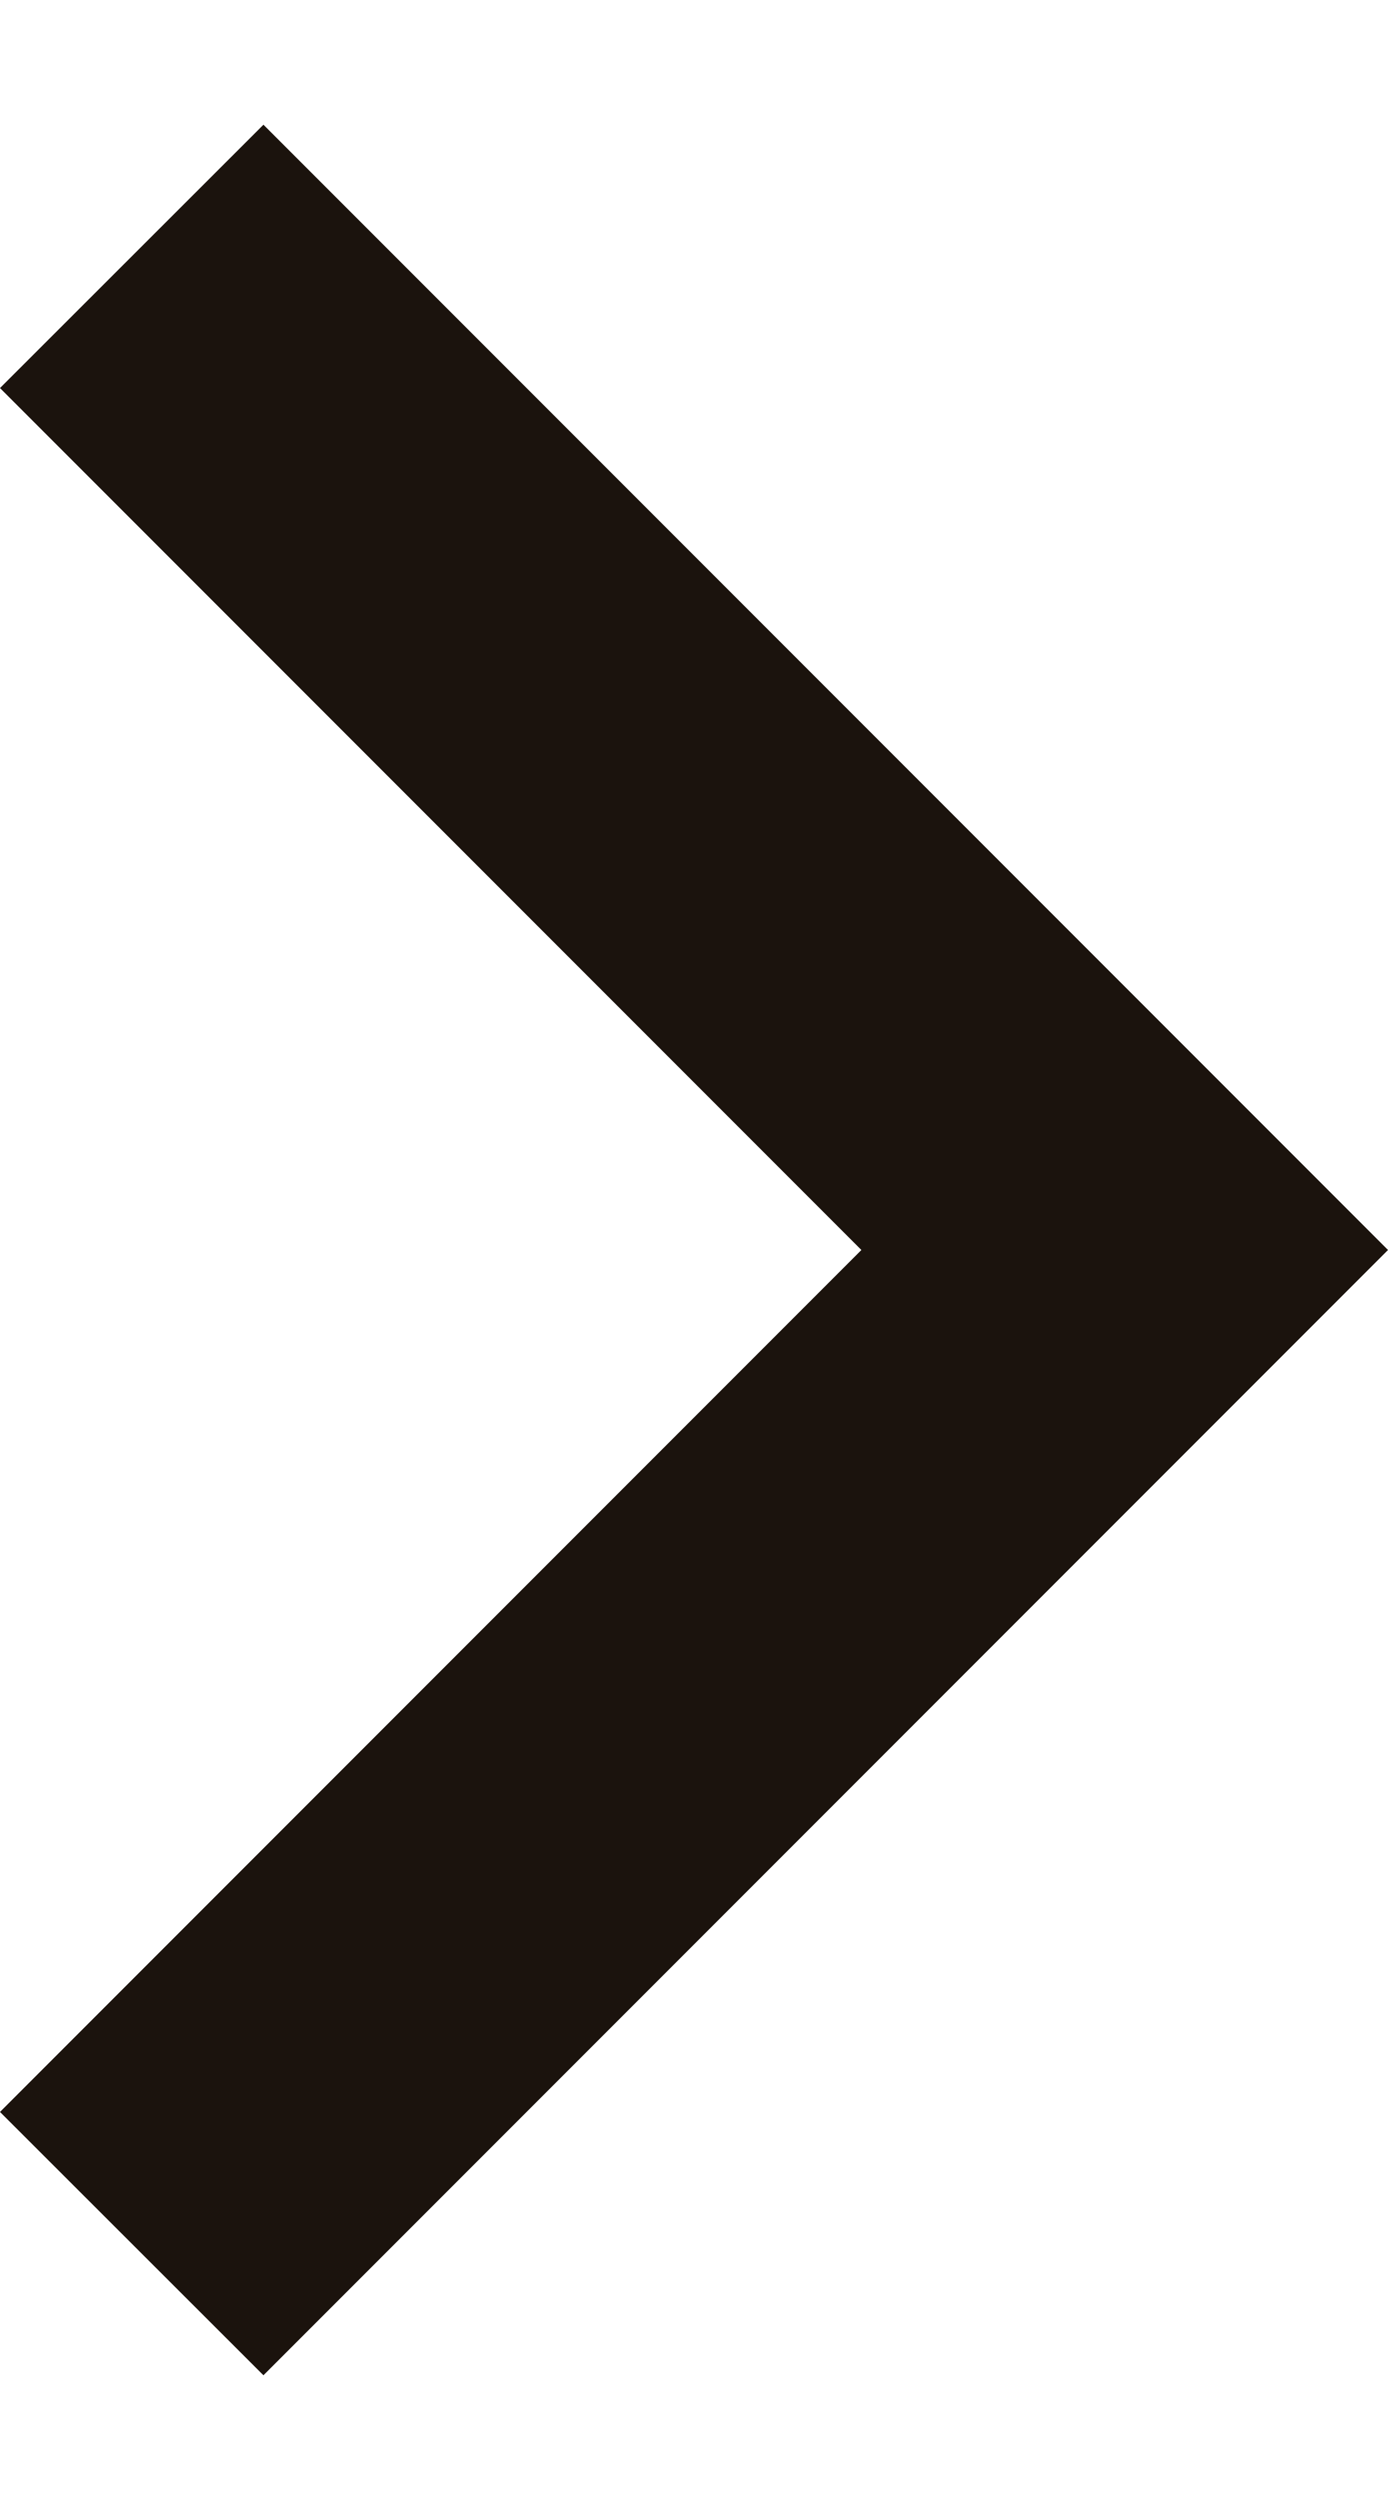 <?xml version="1.0" encoding="UTF-8"?>
<svg width="5px" height="9px" viewBox="0 0 5 9" version="1.1" xmlns="http://www.w3.org/2000/svg" xmlns:xlink="http://www.w3.org/1999/xlink">
    <!-- Generator: Sketch 60.1 (88133) - https://sketch.com -->
    <title> Arrows / Small / Fw</title>
    <desc>Created with Sketch.</desc>
    <g id="Page-1" stroke="none" stroke-width="1" fill="none" fill-rule="evenodd">
        <g id="BH_HACKINFEST_HOMEPAGE_BUNBUN" transform="translate(-1153, -182)" fill="#1b130d">
            <g id="-Arrows-/-Small-/-Fw" transform="translate(1153, 182)">
                <polygon id="Line" transform="translate(2.5, 4.5) rotate(-90) translate(-2.5, -4.5) " points="5.603 2 6.551 2.949 2.5 7 -1.551 2.949 -0.603 2 2.5 5.103"></polygon>
            </g>
        </g>
    </g>
</svg>